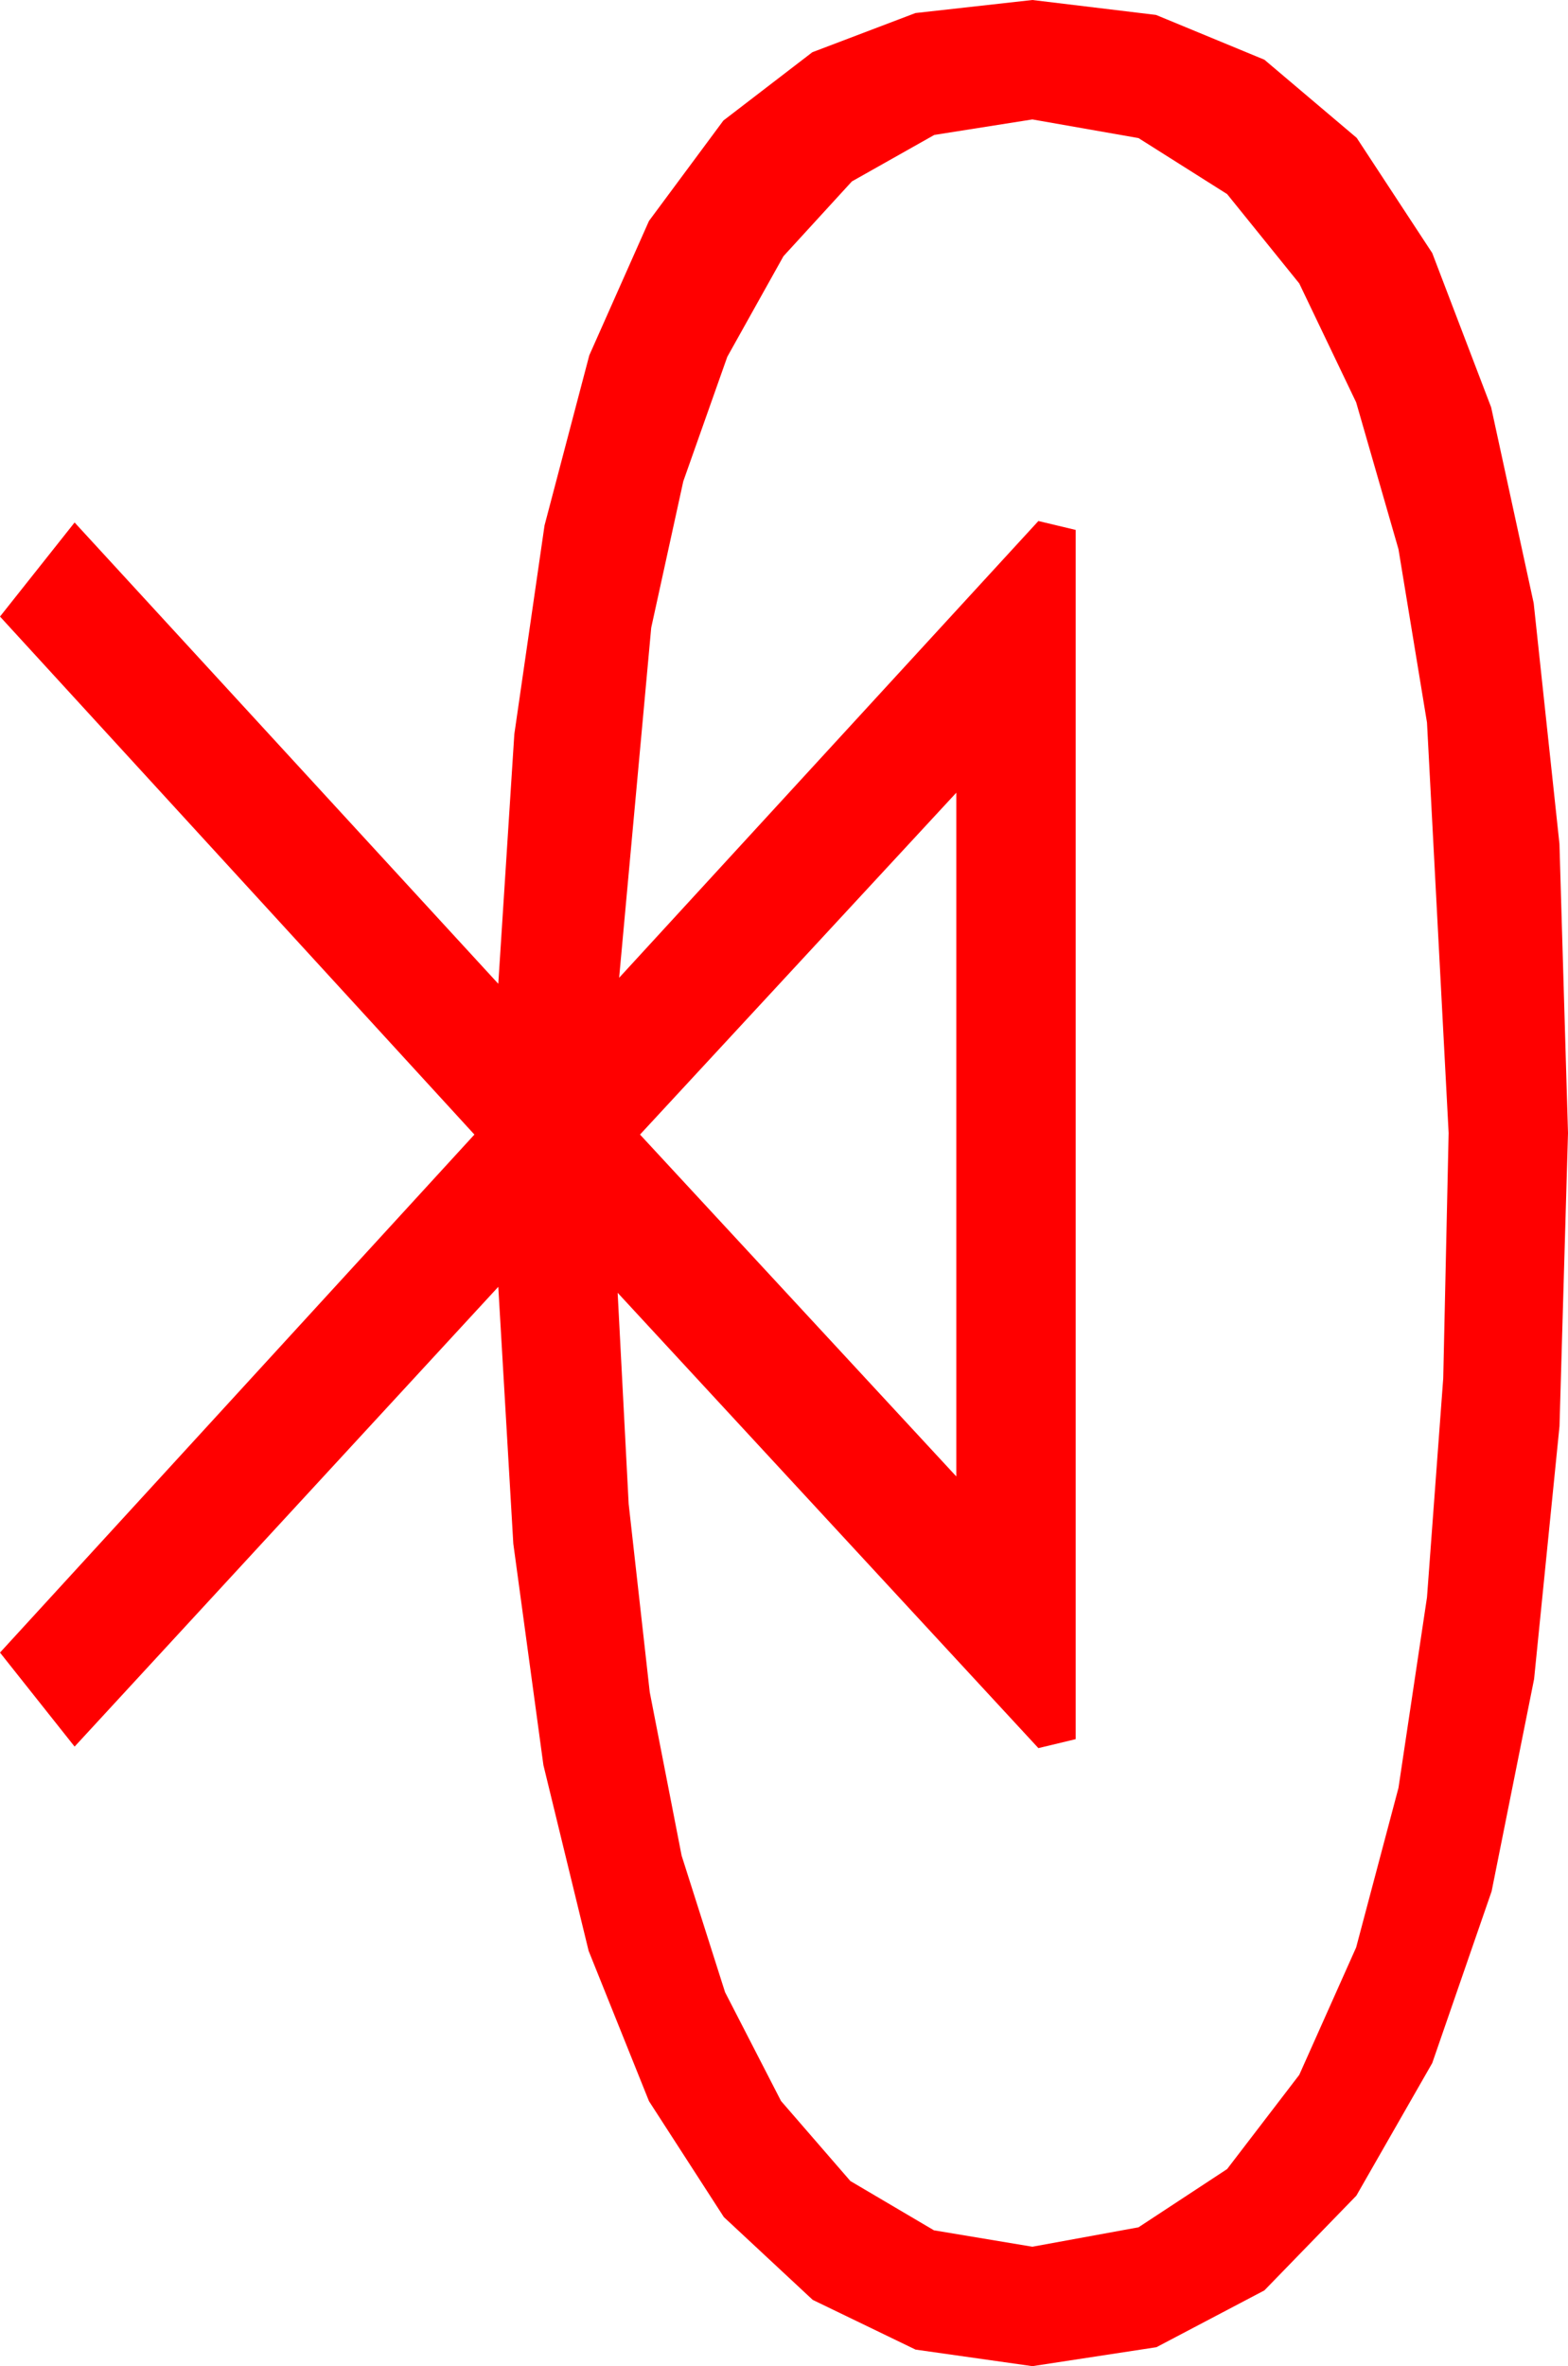 <?xml version="1.0" encoding="utf-8"?>
<!DOCTYPE svg PUBLIC "-//W3C//DTD SVG 1.1//EN" "http://www.w3.org/Graphics/SVG/1.1/DTD/svg11.dtd">
<svg width="30.791" height="46.436" xmlns="http://www.w3.org/2000/svg" xmlns:xlink="http://www.w3.org/1999/xlink" xmlns:xml="http://www.w3.org/XML/1998/namespace" version="1.1">
  <g>
    <g>
      <path style="fill:#FF0000;fill-opacity:1" d="M18.779,15.557L12.568,22.266 18.779,28.975 18.779,15.557z M20.273,2.344L18.347,2.648 16.729,3.56 15.385,5.028 14.282,7.002 13.418,9.445 12.788,12.319 12.158,19.189 20.391,10.225 21.123,10.4 21.123,34.131 20.391,34.307 12.129,25.371 12.345,29.513 12.759,33.208 13.385,36.416 14.238,39.097 15.337,41.232 16.699,42.803 18.34,43.77 20.273,44.092 22.357,43.711 24.097,42.568 25.514,40.719 26.631,38.218 27.462,35.087 28.022,31.348 28.341,27.048 28.447,22.236 28.022,14.18 27.462,10.778 26.631,7.896 25.514,5.563 24.097,3.809 22.357,2.71 20.273,2.344z M20.273,0L22.701,0.293 24.829,1.172 26.642,2.706 28.125,4.966 29.282,7.994 30.117,11.836 30.623,16.56 30.791,22.236 30.624,27.991 30.125,32.952 29.291,37.117 28.125,40.488 26.635,43.09 24.829,44.949 22.709,46.064 20.273,46.436 17.979,46.111 15.959,45.135 14.214,43.51 12.744,41.235 11.559,38.286 10.671,34.64 10.08,30.296 9.785,25.254 1.465,34.277 0,32.432 9.316,22.266 0,12.1 1.465,10.254 9.785,19.307 10.1,14.407 10.693,10.312 11.572,6.973 12.744,4.336 14.205,2.366 15.952,1.025 17.977,0.256 20.273,0z" />
    </g>
  </g>
</svg>